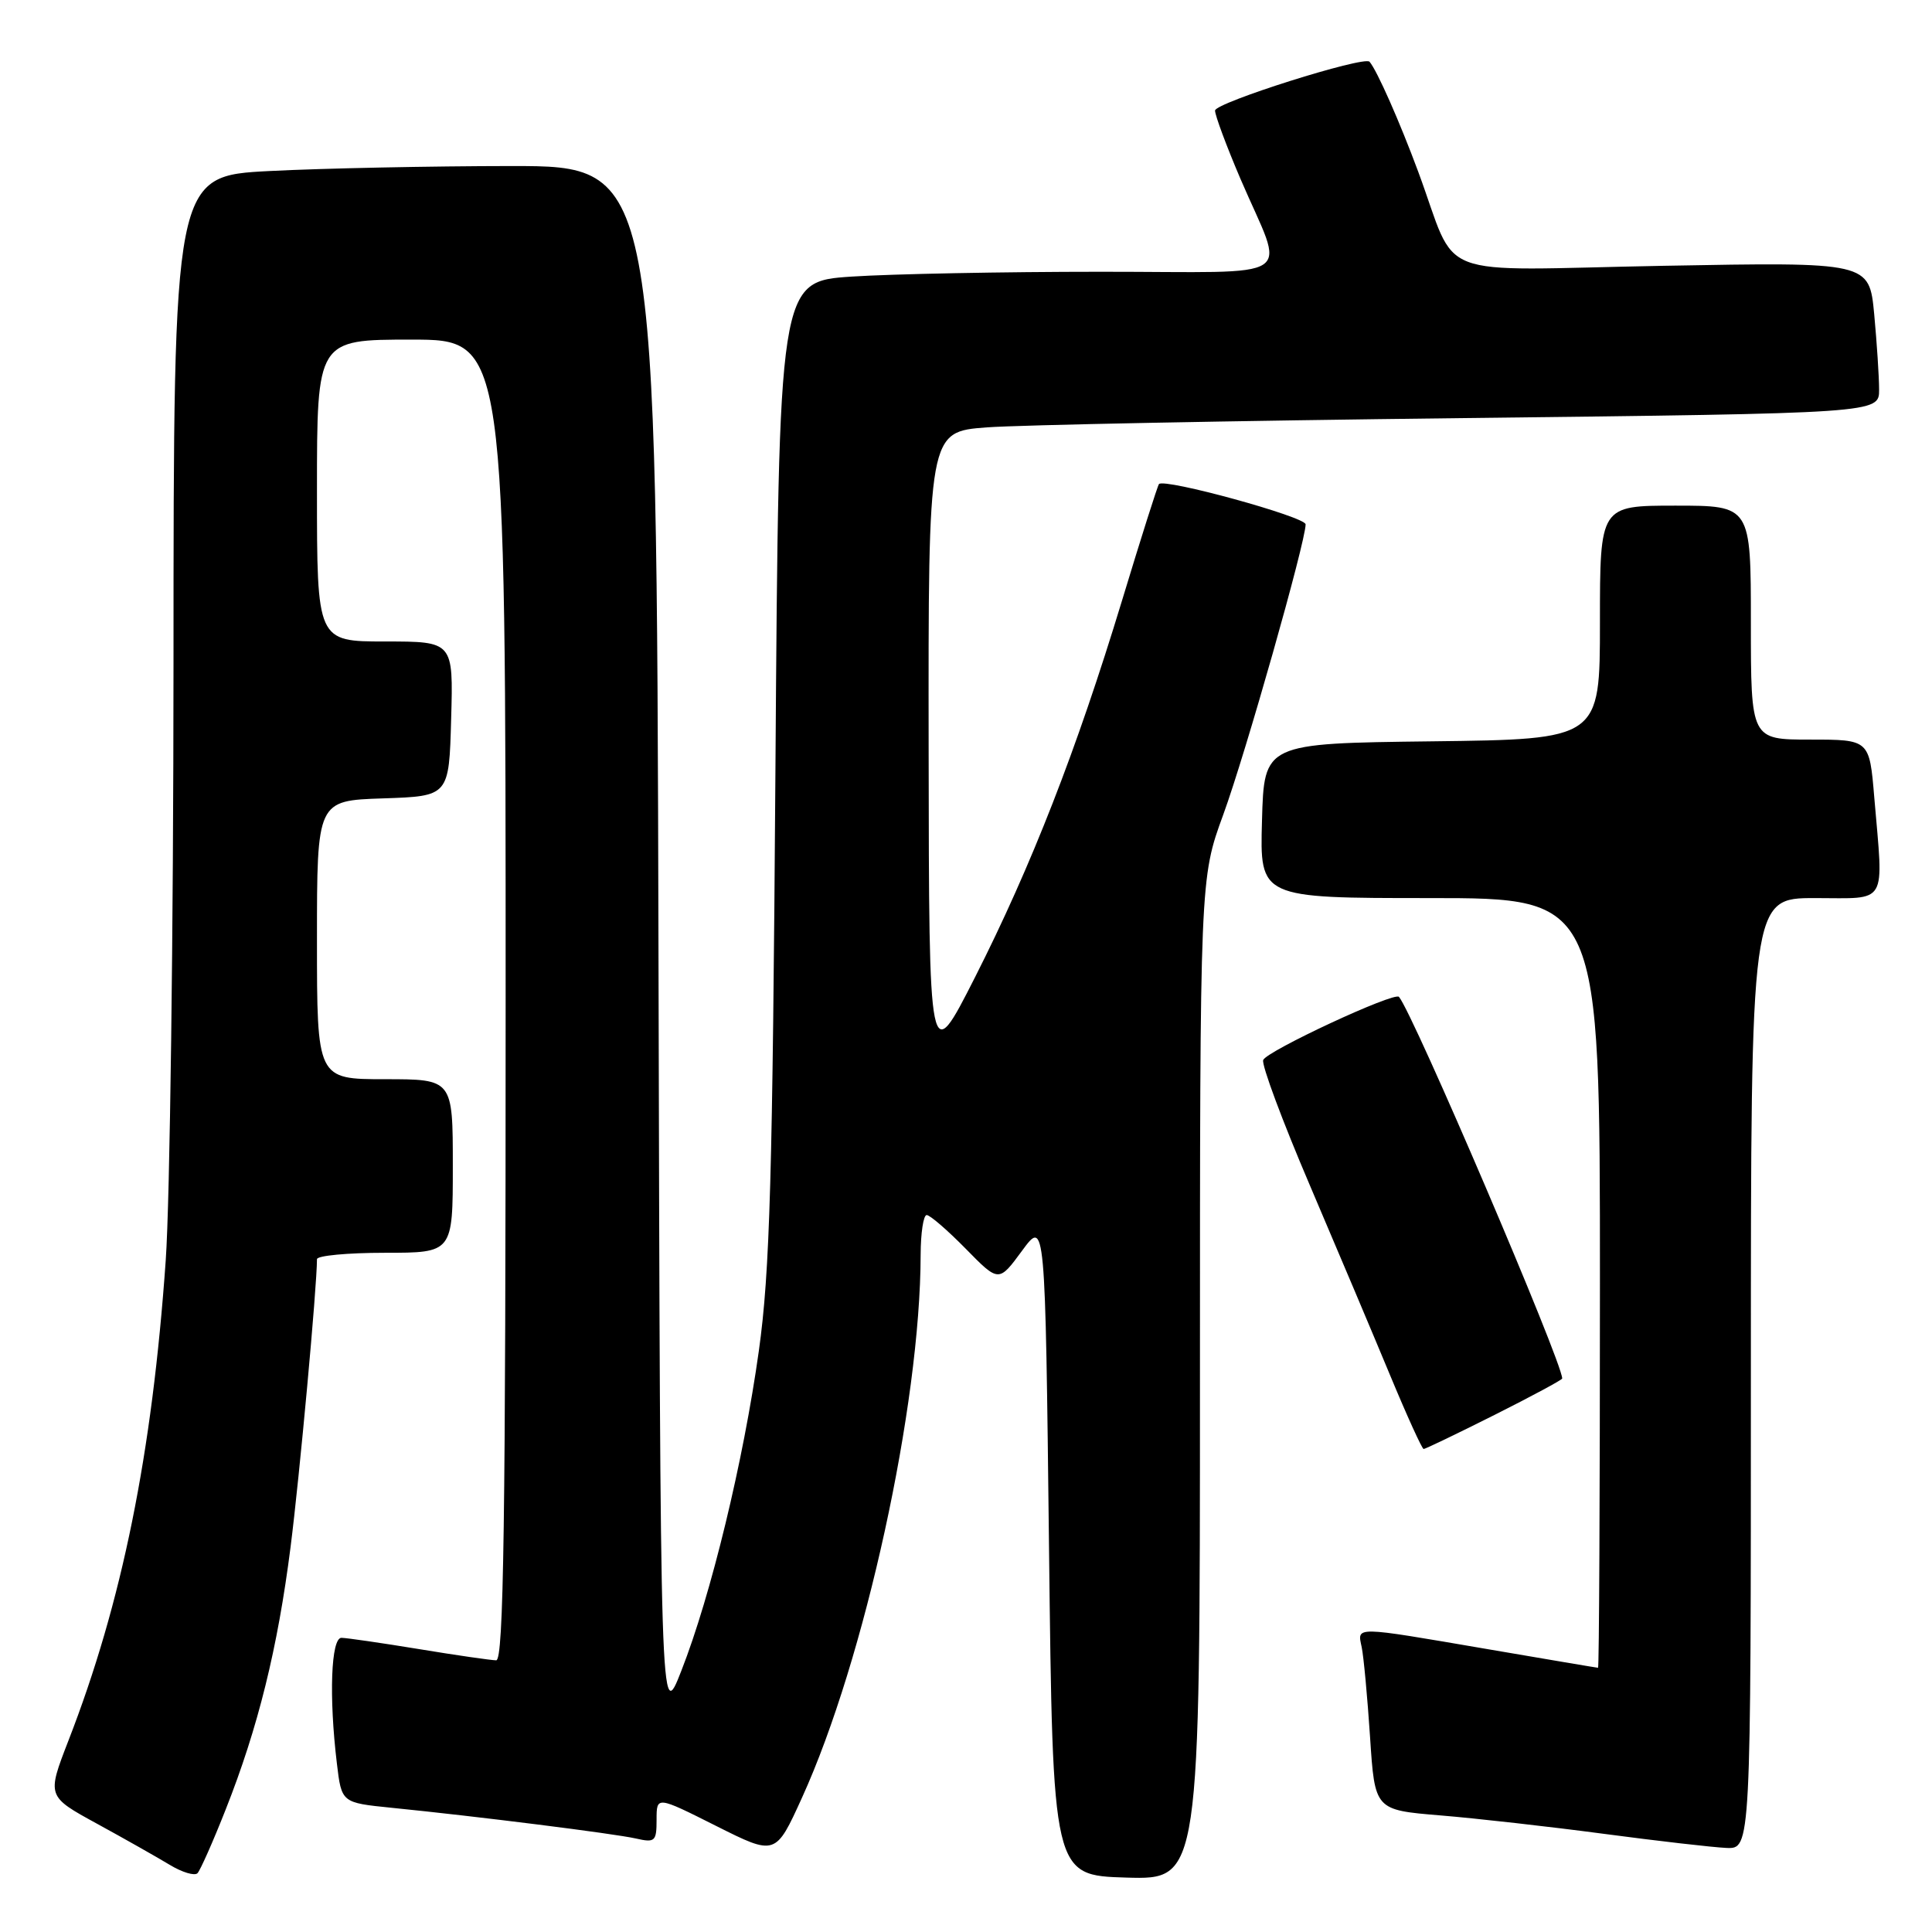 <?xml version="1.0" encoding="UTF-8" standalone="no"?>
<!DOCTYPE svg PUBLIC "-//W3C//DTD SVG 1.1//EN" "http://www.w3.org/Graphics/SVG/1.1/DTD/svg11.dtd" >
<svg xmlns="http://www.w3.org/2000/svg" xmlns:xlink="http://www.w3.org/1999/xlink" version="1.1" viewBox="0 0 256 256">
 <g >
 <path fill="currentColor"
d=" M 29.90 239.78 C 34.19 228.95 36.80 218.38 38.50 205.00 C 39.69 195.70 42.00 170.49 42.00 166.85 C 42.00 166.38 46.05 166.00 51.00 166.00 C 60.00 166.00 60.00 166.00 60.00 154.50 C 60.00 143.00 60.00 143.00 51.00 143.00 C 42.00 143.00 42.00 143.00 42.00 124.54 C 42.00 106.08 42.00 106.08 50.75 105.79 C 59.50 105.50 59.50 105.50 59.78 95.25 C 60.07 85.00 60.07 85.00 51.03 85.00 C 42.00 85.00 42.00 85.00 42.00 65.00 C 42.00 45.00 42.00 45.00 54.50 45.00 C 67.00 45.00 67.00 45.00 67.00 132.50 C 67.00 201.84 66.74 220.00 65.75 220.00 C 65.06 219.99 60.45 219.33 55.50 218.51 C 50.55 217.70 45.94 217.03 45.25 217.02 C 43.86 217.00 43.57 224.81 44.64 233.68 C 45.26 238.87 45.26 238.87 51.88 239.54 C 63.26 240.68 81.38 242.96 84.25 243.61 C 86.80 244.19 87.00 244.00 87.00 241.11 C 87.00 237.98 87.00 237.98 94.88 241.94 C 102.77 245.90 102.77 245.90 106.27 238.20 C 114.59 219.93 121.96 186.20 121.99 166.25 C 122.00 163.36 122.36 161.00 122.79 161.00 C 123.23 161.00 125.55 163.01 127.96 165.46 C 132.34 169.93 132.34 169.93 135.42 165.74 C 138.50 161.55 138.50 161.55 139.00 205.03 C 139.50 248.50 139.50 248.50 149.25 248.79 C 159.00 249.07 159.00 249.07 159.00 182.73 C 159.00 116.38 159.00 116.38 162.09 107.94 C 165.02 99.93 173.00 71.79 173.00 69.48 C 173.00 68.48 154.28 63.34 153.57 64.14 C 153.39 64.34 151.18 71.30 148.66 79.62 C 142.64 99.43 136.66 114.75 129.19 129.50 C 123.10 141.50 123.10 141.50 123.05 99.35 C 123.00 57.21 123.00 57.21 130.75 56.63 C 135.01 56.31 163.36 55.75 193.75 55.40 C 249.00 54.76 249.00 54.76 248.99 51.63 C 248.99 49.91 248.69 45.40 248.34 41.61 C 247.68 34.72 247.68 34.72 220.44 35.22 C 189.22 35.80 193.34 37.38 187.92 22.75 C 185.47 16.14 182.46 9.32 181.47 8.18 C 180.77 7.37 161.00 13.61 161.00 14.65 C 161.00 15.29 162.51 19.35 164.35 23.66 C 170.31 37.57 172.67 36.00 145.82 36.01 C 132.99 36.01 118.16 36.30 112.85 36.65 C 103.20 37.29 103.20 37.29 102.75 101.89 C 102.37 156.11 102.02 168.51 100.55 179.00 C 98.51 193.61 94.22 211.34 90.28 221.39 C 87.50 228.50 87.50 228.50 87.25 125.25 C 86.99 22.00 86.99 22.00 67.75 22.00 C 57.16 22.01 42.76 22.30 35.75 22.66 C 23.00 23.31 23.00 23.31 22.99 87.90 C 22.98 123.43 22.52 159.03 21.96 167.00 C 20.16 192.69 16.18 212.34 9.06 230.66 C 6.21 238.02 6.21 238.02 12.85 241.65 C 16.51 243.65 20.85 246.11 22.49 247.10 C 24.14 248.10 25.79 248.59 26.17 248.21 C 26.54 247.82 28.23 244.02 29.90 239.78 Z  M 232.00 182.00 C 232.00 119.00 232.00 119.00 240.50 119.00 C 250.27 119.00 249.58 120.17 248.35 105.65 C 247.71 98.00 247.71 98.00 239.85 98.00 C 232.00 98.00 232.00 98.00 232.00 82.50 C 232.00 67.00 232.00 67.00 222.00 67.00 C 212.00 67.00 212.00 67.00 212.00 82.48 C 212.00 97.96 212.00 97.96 189.75 98.23 C 167.50 98.50 167.50 98.50 167.22 108.75 C 166.93 119.00 166.93 119.00 189.47 119.00 C 212.00 119.00 212.00 119.00 212.00 170.00 C 212.00 198.05 211.89 221.00 211.75 220.99 C 211.61 220.99 204.97 219.86 197.00 218.50 C 179.22 215.46 179.85 215.47 180.43 218.25 C 180.69 219.49 181.19 224.85 181.54 230.17 C 182.17 239.83 182.17 239.83 190.84 240.55 C 195.60 240.94 205.35 242.04 212.50 242.99 C 219.65 243.94 226.96 244.78 228.75 244.86 C 232.00 245.00 232.00 245.00 232.00 182.00 Z  M 198.02 187.49 C 202.96 185.01 207.00 182.83 207.00 182.66 C 207.00 180.46 187.20 134.18 185.37 132.09 C 184.76 131.39 167.83 139.27 167.38 140.46 C 167.14 141.08 169.92 148.54 173.55 157.03 C 177.18 165.53 181.97 176.87 184.20 182.24 C 186.43 187.61 188.43 192.00 188.64 192.00 C 188.86 192.00 193.08 189.97 198.02 187.49 Z "/>
</g>
</svg>